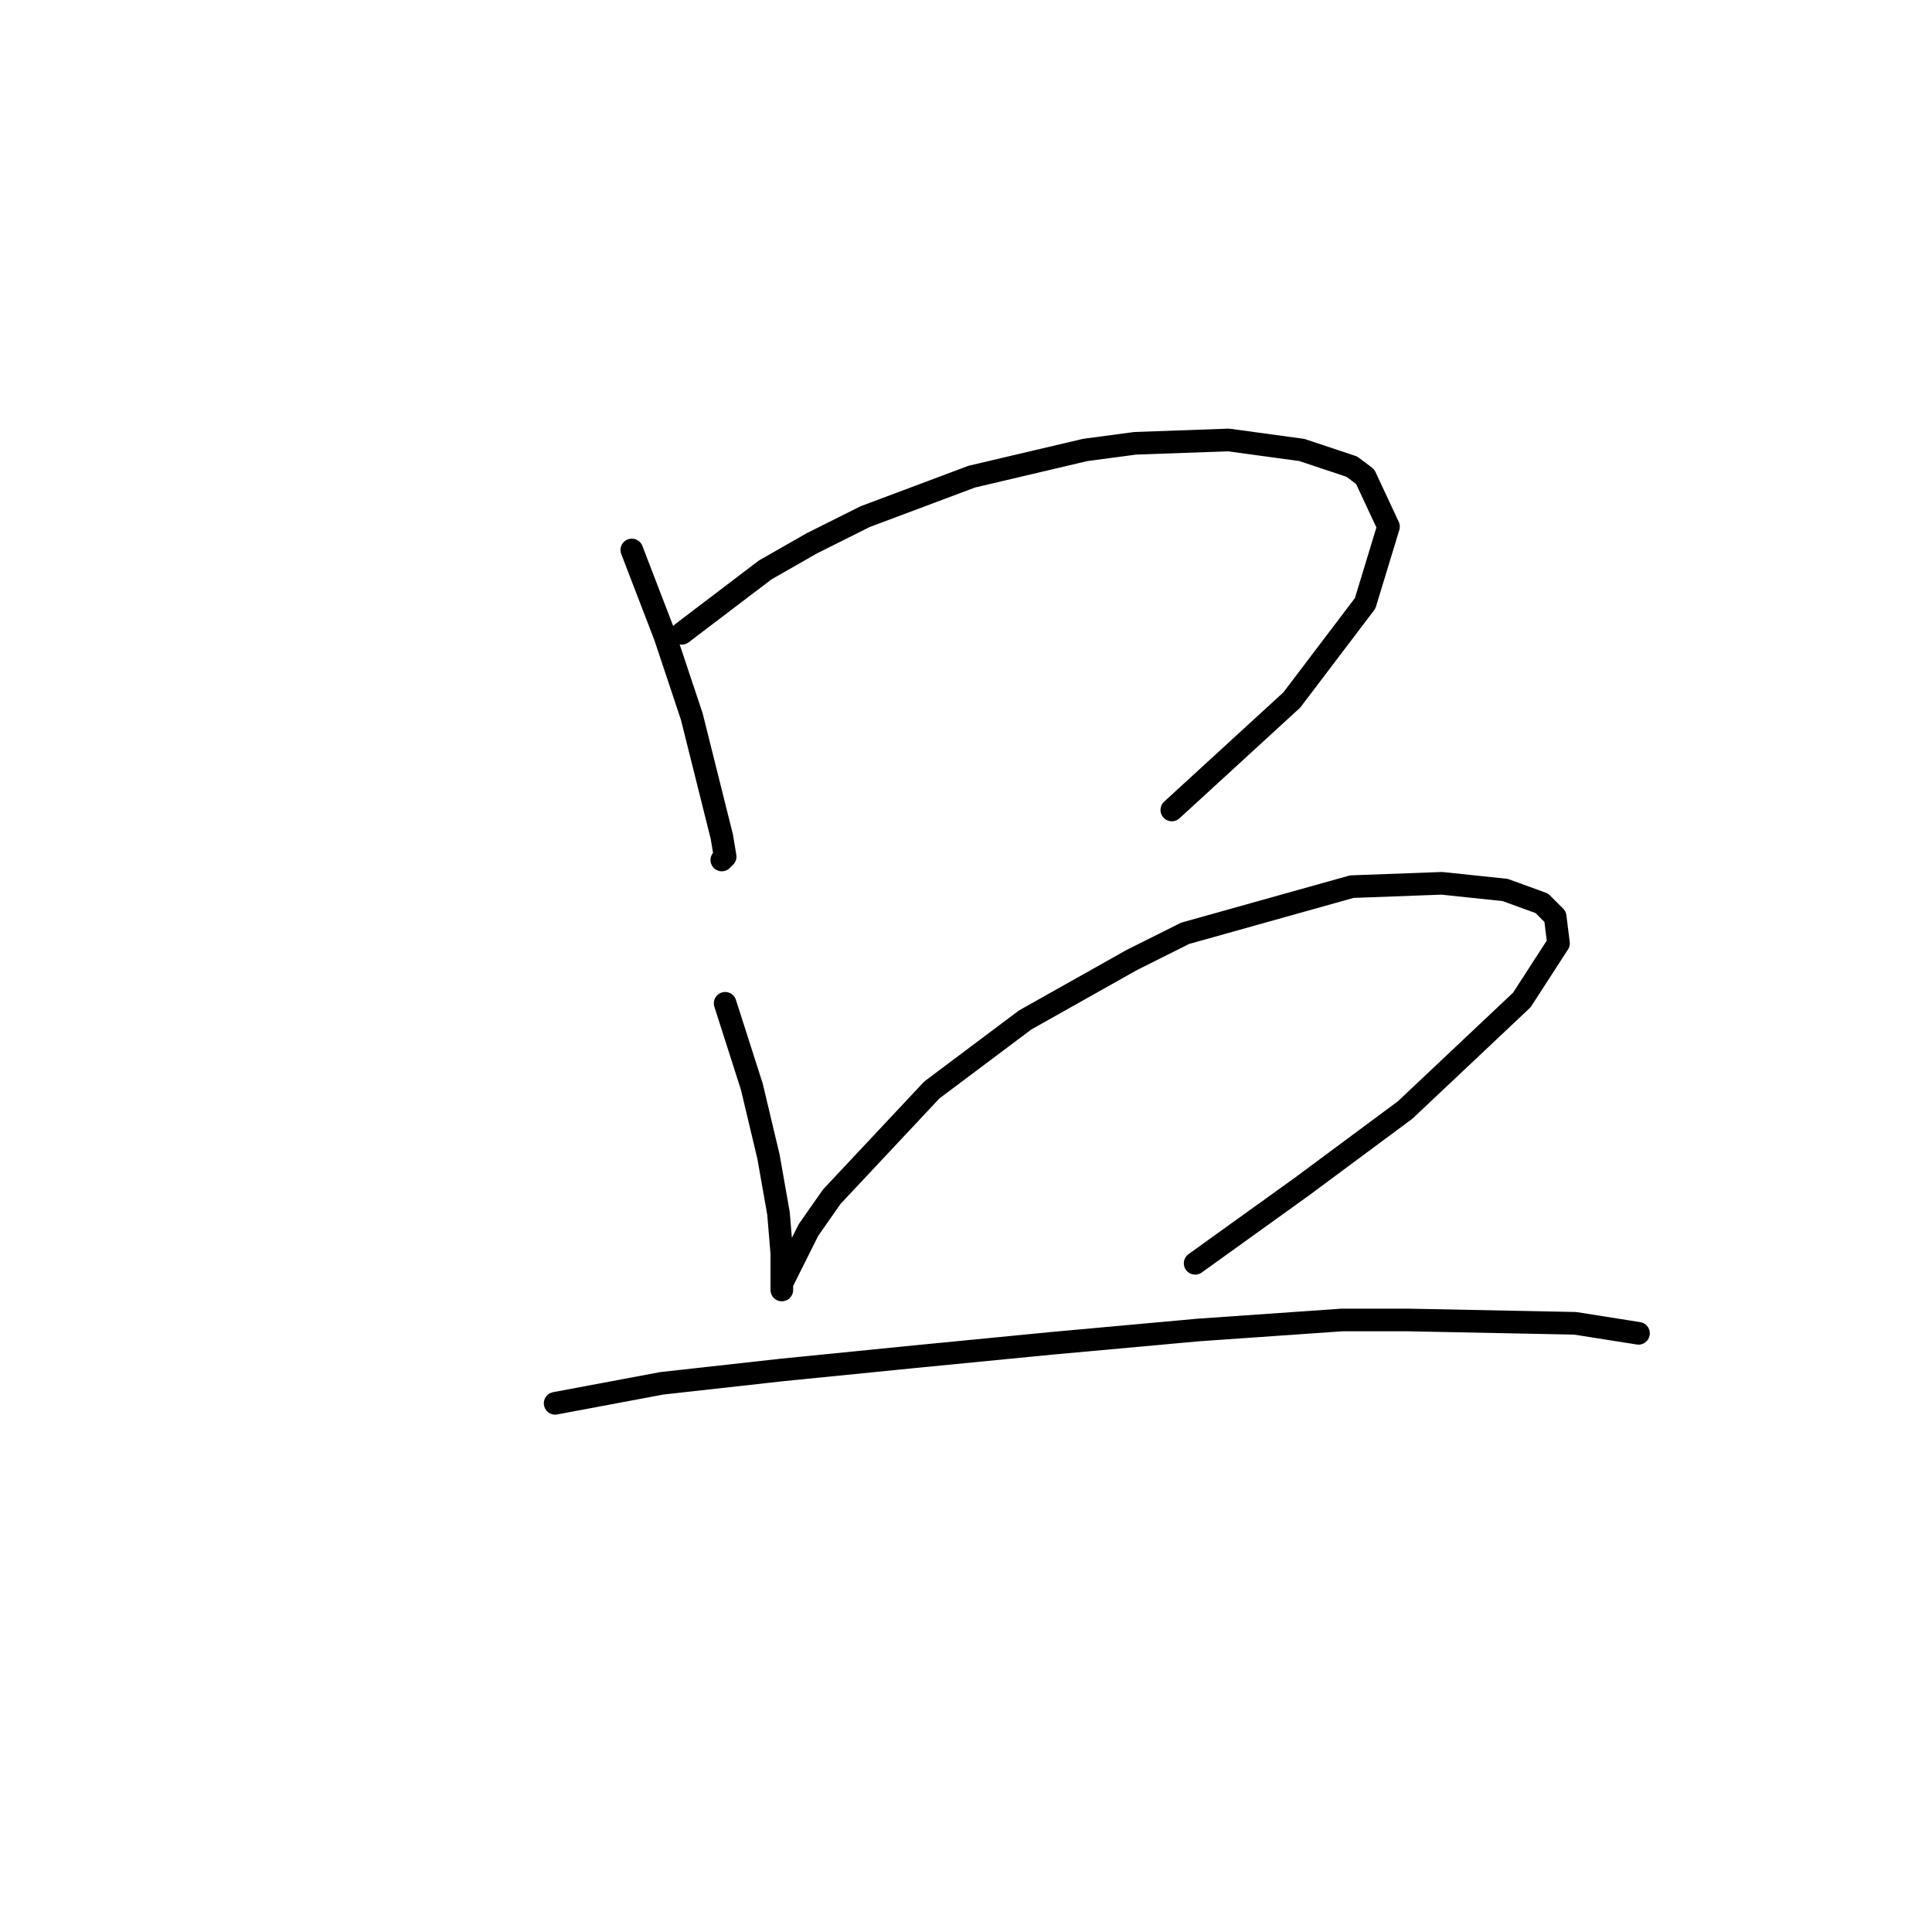 <?xml version="1.0" standalone="no"?>
    <svg width="256" height="256" xmlns="http://www.w3.org/2000/svg" version="1.1">
    <polyline stroke="black" stroke-width="3" stroke-linecap="round" fill="transparent" stroke-linejoin="round" points="83.719 72.874 88.136 84.358 89.902 89.658 91.669 94.958 92.994 100.259 95.644 110.859 96.086 113.509 95.644 113.951 95.644 113.951 " />
        <polyline stroke="black" stroke-width="3" stroke-linecap="round" fill="transparent" stroke-linejoin="round" points="90.344 83.916 101.386 75.524 107.57 71.991 114.637 68.457 128.771 63.157 143.788 59.623 150.414 58.74 162.781 58.298 172.498 59.623 179.124 61.832 180.89 63.157 183.982 69.782 180.89 79.941 171.173 92.75 155.272 107.326 155.272 107.326 " />
        <polyline stroke="black" stroke-width="3" stroke-linecap="round" fill="transparent" stroke-linejoin="round" points="96.086 132.944 99.62 143.986 101.828 153.261 103.153 160.77 103.595 166.07 103.595 169.162 103.595 170.487 103.595 170.929 103.595 170.487 103.595 170.046 107.128 162.979 110.22 158.562 123.471 144.428 135.838 135.152 149.972 127.202 157.039 123.668 179.124 117.485 191.049 117.043 199.441 117.926 204.3 119.693 206.067 121.46 206.508 124.993 201.65 132.502 186.191 147.078 172.498 157.237 158.364 167.395 158.364 167.395 " />
        <polyline stroke="black" stroke-width="3" stroke-linecap="round" fill="transparent" stroke-linejoin="round" points="73.56 185.946 87.694 183.296 103.595 181.529 121.262 179.763 139.372 177.996 158.806 176.229 177.798 174.904 186.632 174.904 208.717 175.346 217.109 176.671 217.109 176.671 " />
        </svg>